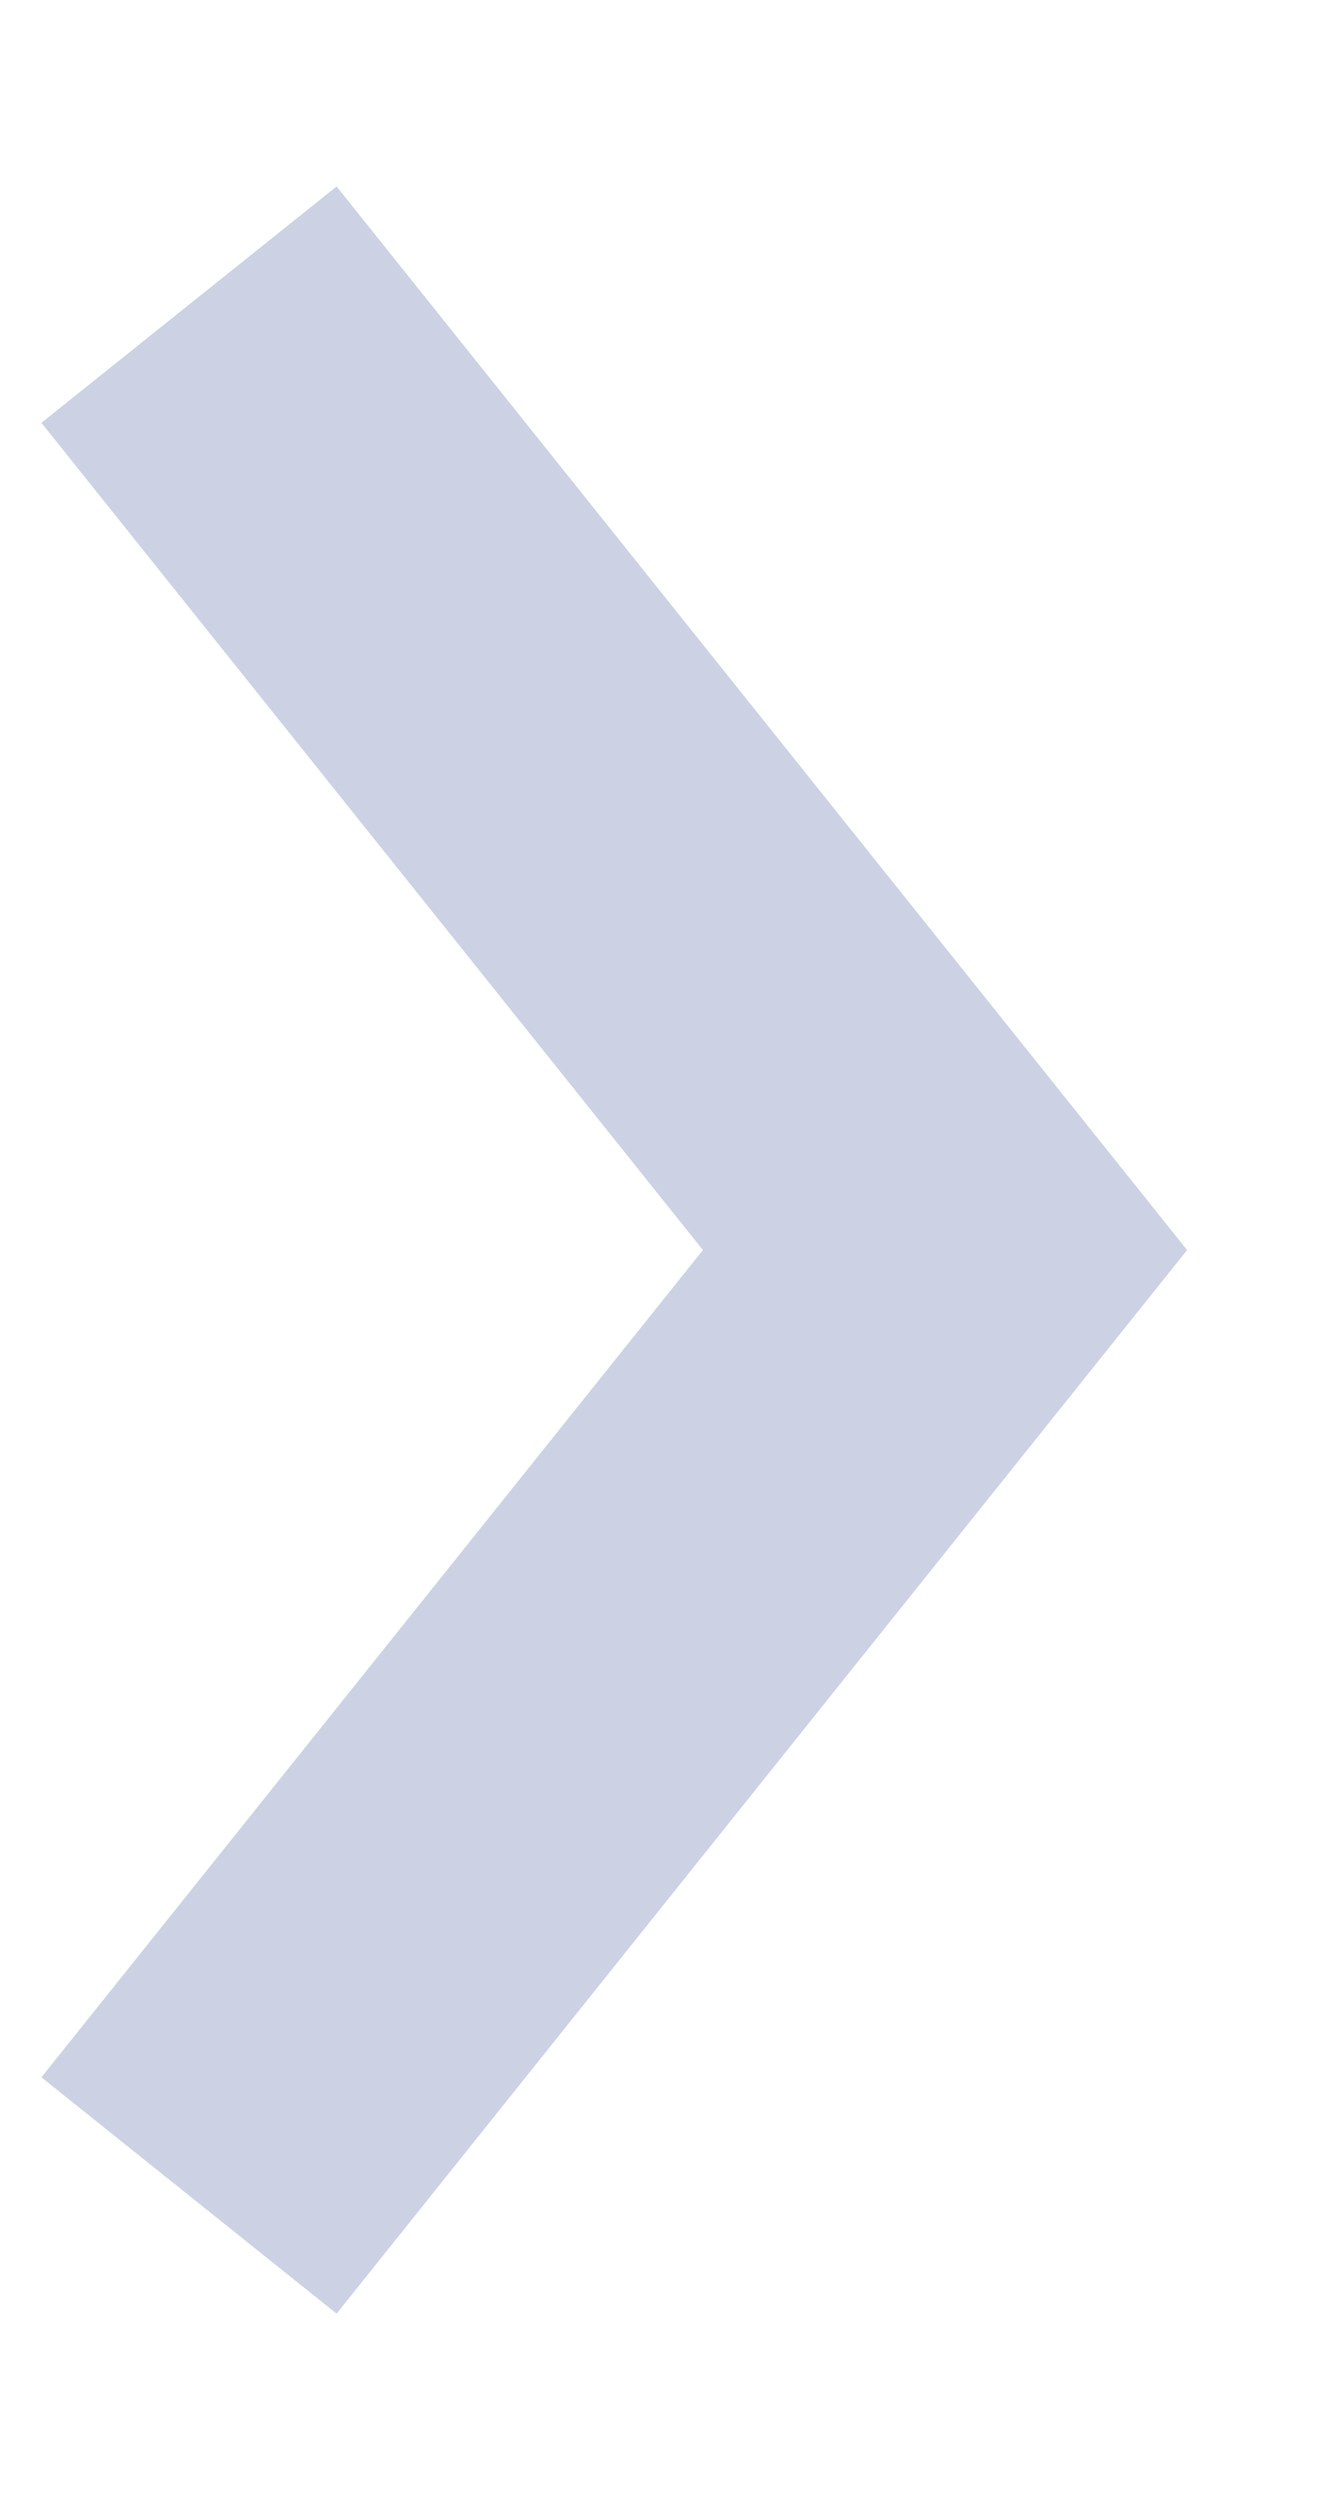 <svg width="9" height="17" viewBox="0 0 7 12" fill="none" xmlns="http://www.w3.org/2000/svg">
<path d="M5 6L5.781 5.375L6.281 6L5.781 6.625L5 6ZM1.781 0.375L5.781 5.375L4.219 6.625L0.219 1.625L1.781 0.375ZM5.781 6.625L1.781 11.625L0.219 10.375L4.219 5.375L5.781 6.625Z" fill="#CCD2E3"/>
</svg>
